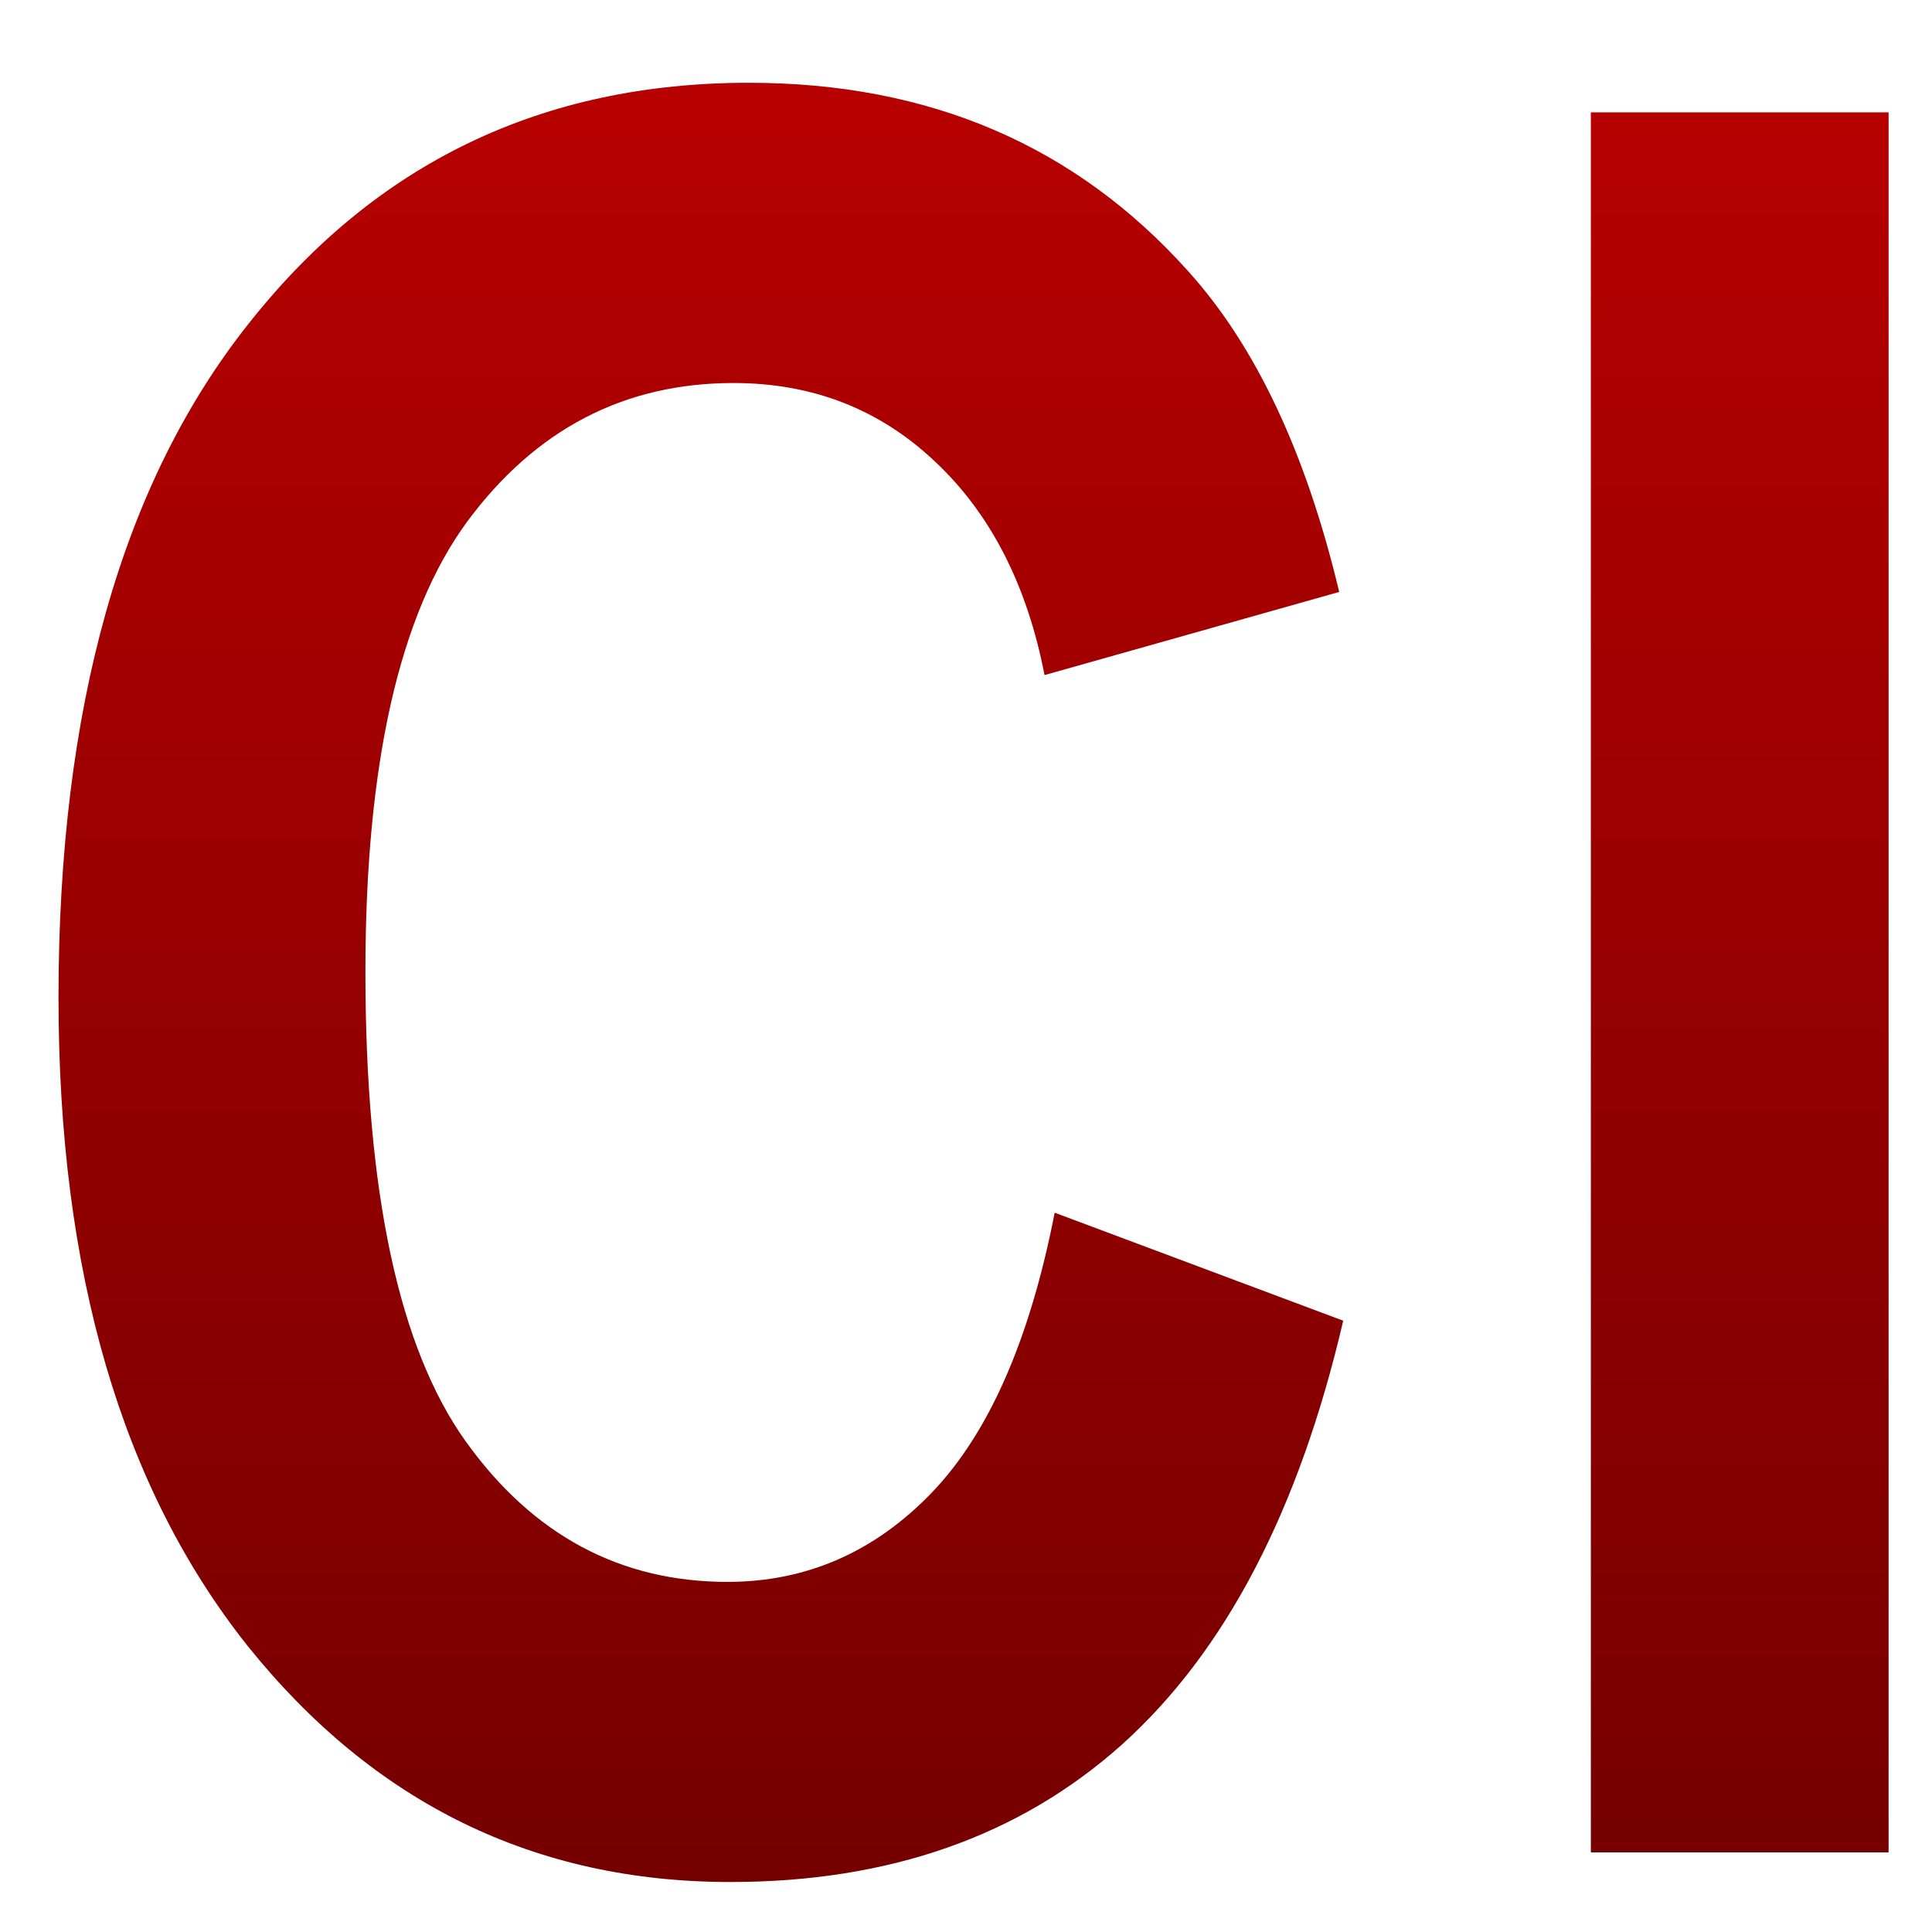 <svg xmlns="http://www.w3.org/2000/svg" xmlns:xlink="http://www.w3.org/1999/xlink" width="64" height="64" viewBox="0 0 64 64" version="1.1"><defs><linearGradient id="linear0" gradientUnits="userSpaceOnUse" x1="0" y1="0" x2="0" y2="1" gradientTransform="matrix(62.017,0,0,73.475,1.18,-4.422)"><stop offset="0" style="stop-color:#bf0000;stop-opacity:1;"/><stop offset="1" style="stop-color:#6e0000;stop-opacity:1;"/></linearGradient></defs><g id="surface1"><path style=" stroke:none;fill-rule:nonzero;fill:url(#linear0);" d="M 24.805 2.742 C 17.957 2.742 12.438 5.398 8.238 10.719 C 4.031 16.016 1.938 23.461 1.938 33.055 C 1.938 42.121 4.027 49.273 8.203 54.523 C 12.383 59.734 17.715 62.344 24.195 62.344 C 29.445 62.344 33.773 60.828 37.168 57.789 C 40.59 54.711 43.031 50.039 44.496 43.75 L 34.938 40.172 C 34.113 44.391 32.754 47.48 30.867 49.445 C 28.977 51.41 26.719 52.402 24.098 52.402 C 20.547 52.402 17.656 50.852 15.438 47.762 C 13.215 44.668 12.105 39.477 12.105 32.188 C 12.105 25.324 13.227 20.352 15.469 17.289 C 17.734 14.223 20.676 12.688 24.301 12.688 C 26.922 12.688 29.141 13.559 30.969 15.285 C 32.812 17.012 34.023 19.375 34.602 22.363 L 44.363 19.609 C 43.262 14.992 41.59 11.457 39.367 8.992 C 35.633 4.82 30.785 2.742 24.805 2.742 Z M 52.699 3.723 L 52.699 61.363 L 62.562 61.363 L 62.562 3.723 Z M 52.699 3.723 "/></g></svg>
